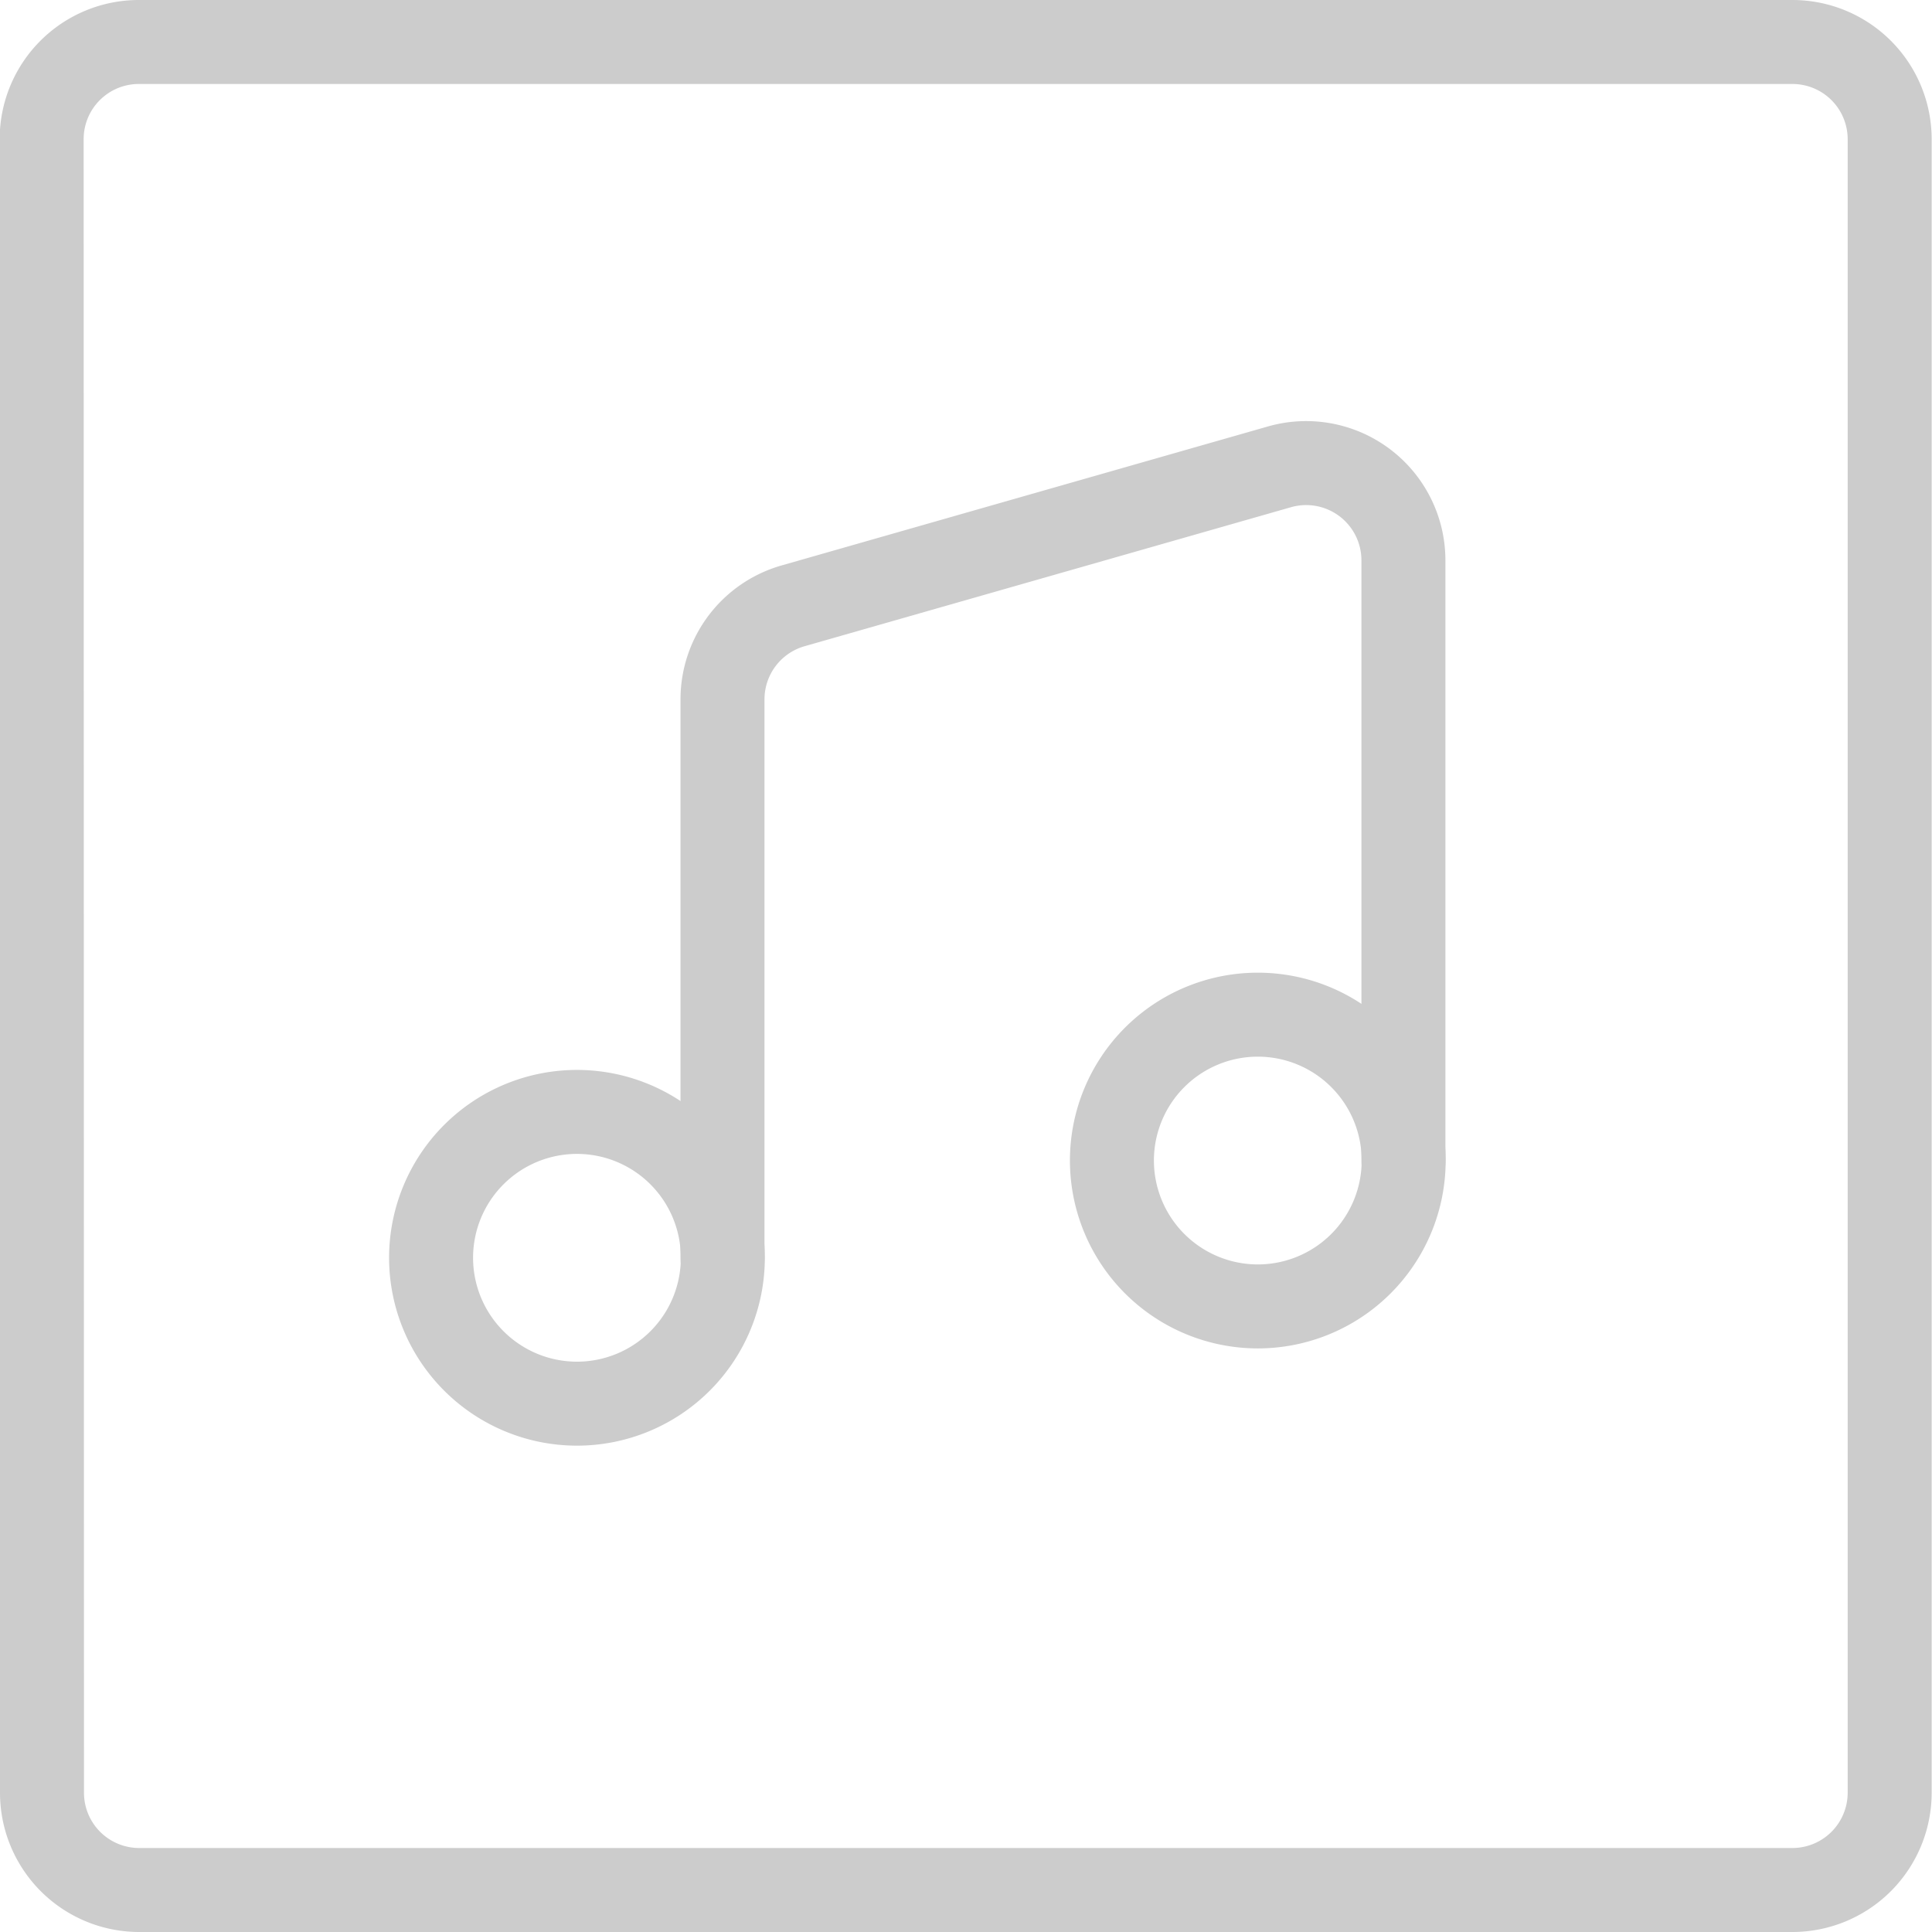 <svg xmlns="http://www.w3.org/2000/svg" width="23.005" height="23.005" viewBox="0 0 23.005 23.005">
  <g id="Music-Audio_Playlists_playlist" data-name="Music-Audio / Playlists / playlist" transform="translate(-532.82 -2020.614)">
    <g id="Group_192" data-name="Group 192" transform="translate(531.004 2021.114)">
      <g id="playlist">
        <path id="Rectangle-path_82" data-name="Rectangle-path 82" d="M533,2022.272a1.157,1.157,0,0,1,1.158-1.158h19.689a1.158,1.158,0,0,1,1.158,1.158v19.689a1.159,1.159,0,0,1-1.158,1.158H534.162a1.158,1.158,0,0,1-1.158-1.158Z" transform="translate(-530.688 -2021.114)" fill="none" stroke="#ccc" stroke-linecap="round" stroke-linejoin="round" stroke-width="1"/>
        <path id="Oval_258" data-name="Oval 258" d="M545.741,2034.589a1.737,1.737,0,1,0-1.737-1.737A1.738,1.738,0,0,0,545.741,2034.589Z" transform="translate(-528.948 -2019.533)" fill="none" stroke="#ccc" stroke-linecap="round" stroke-linejoin="round" stroke-width="1"/>
        <path id="Oval_259" data-name="Oval 259" d="M538.741,2035.589a1.737,1.737,0,1,0-1.737-1.737A1.738,1.738,0,0,0,538.741,2035.589Z" transform="translate(-530.055 -2019.375)" fill="none" stroke="#ccc" stroke-linecap="round" stroke-linejoin="round" stroke-width="1"/>
        <path id="Shape_1263" data-name="Shape 1263" d="M540,2034.911v-6.655a1.158,1.158,0,0,1,.84-1.113l5.791-1.655a1.158,1.158,0,0,1,1.477,1.114v7.151" transform="translate(-529.581 -2020.429)" fill="none" stroke="#ccc" stroke-linecap="round" stroke-linejoin="round" stroke-width="1"/>
      </g>
    </g>
  </g>
</svg>
